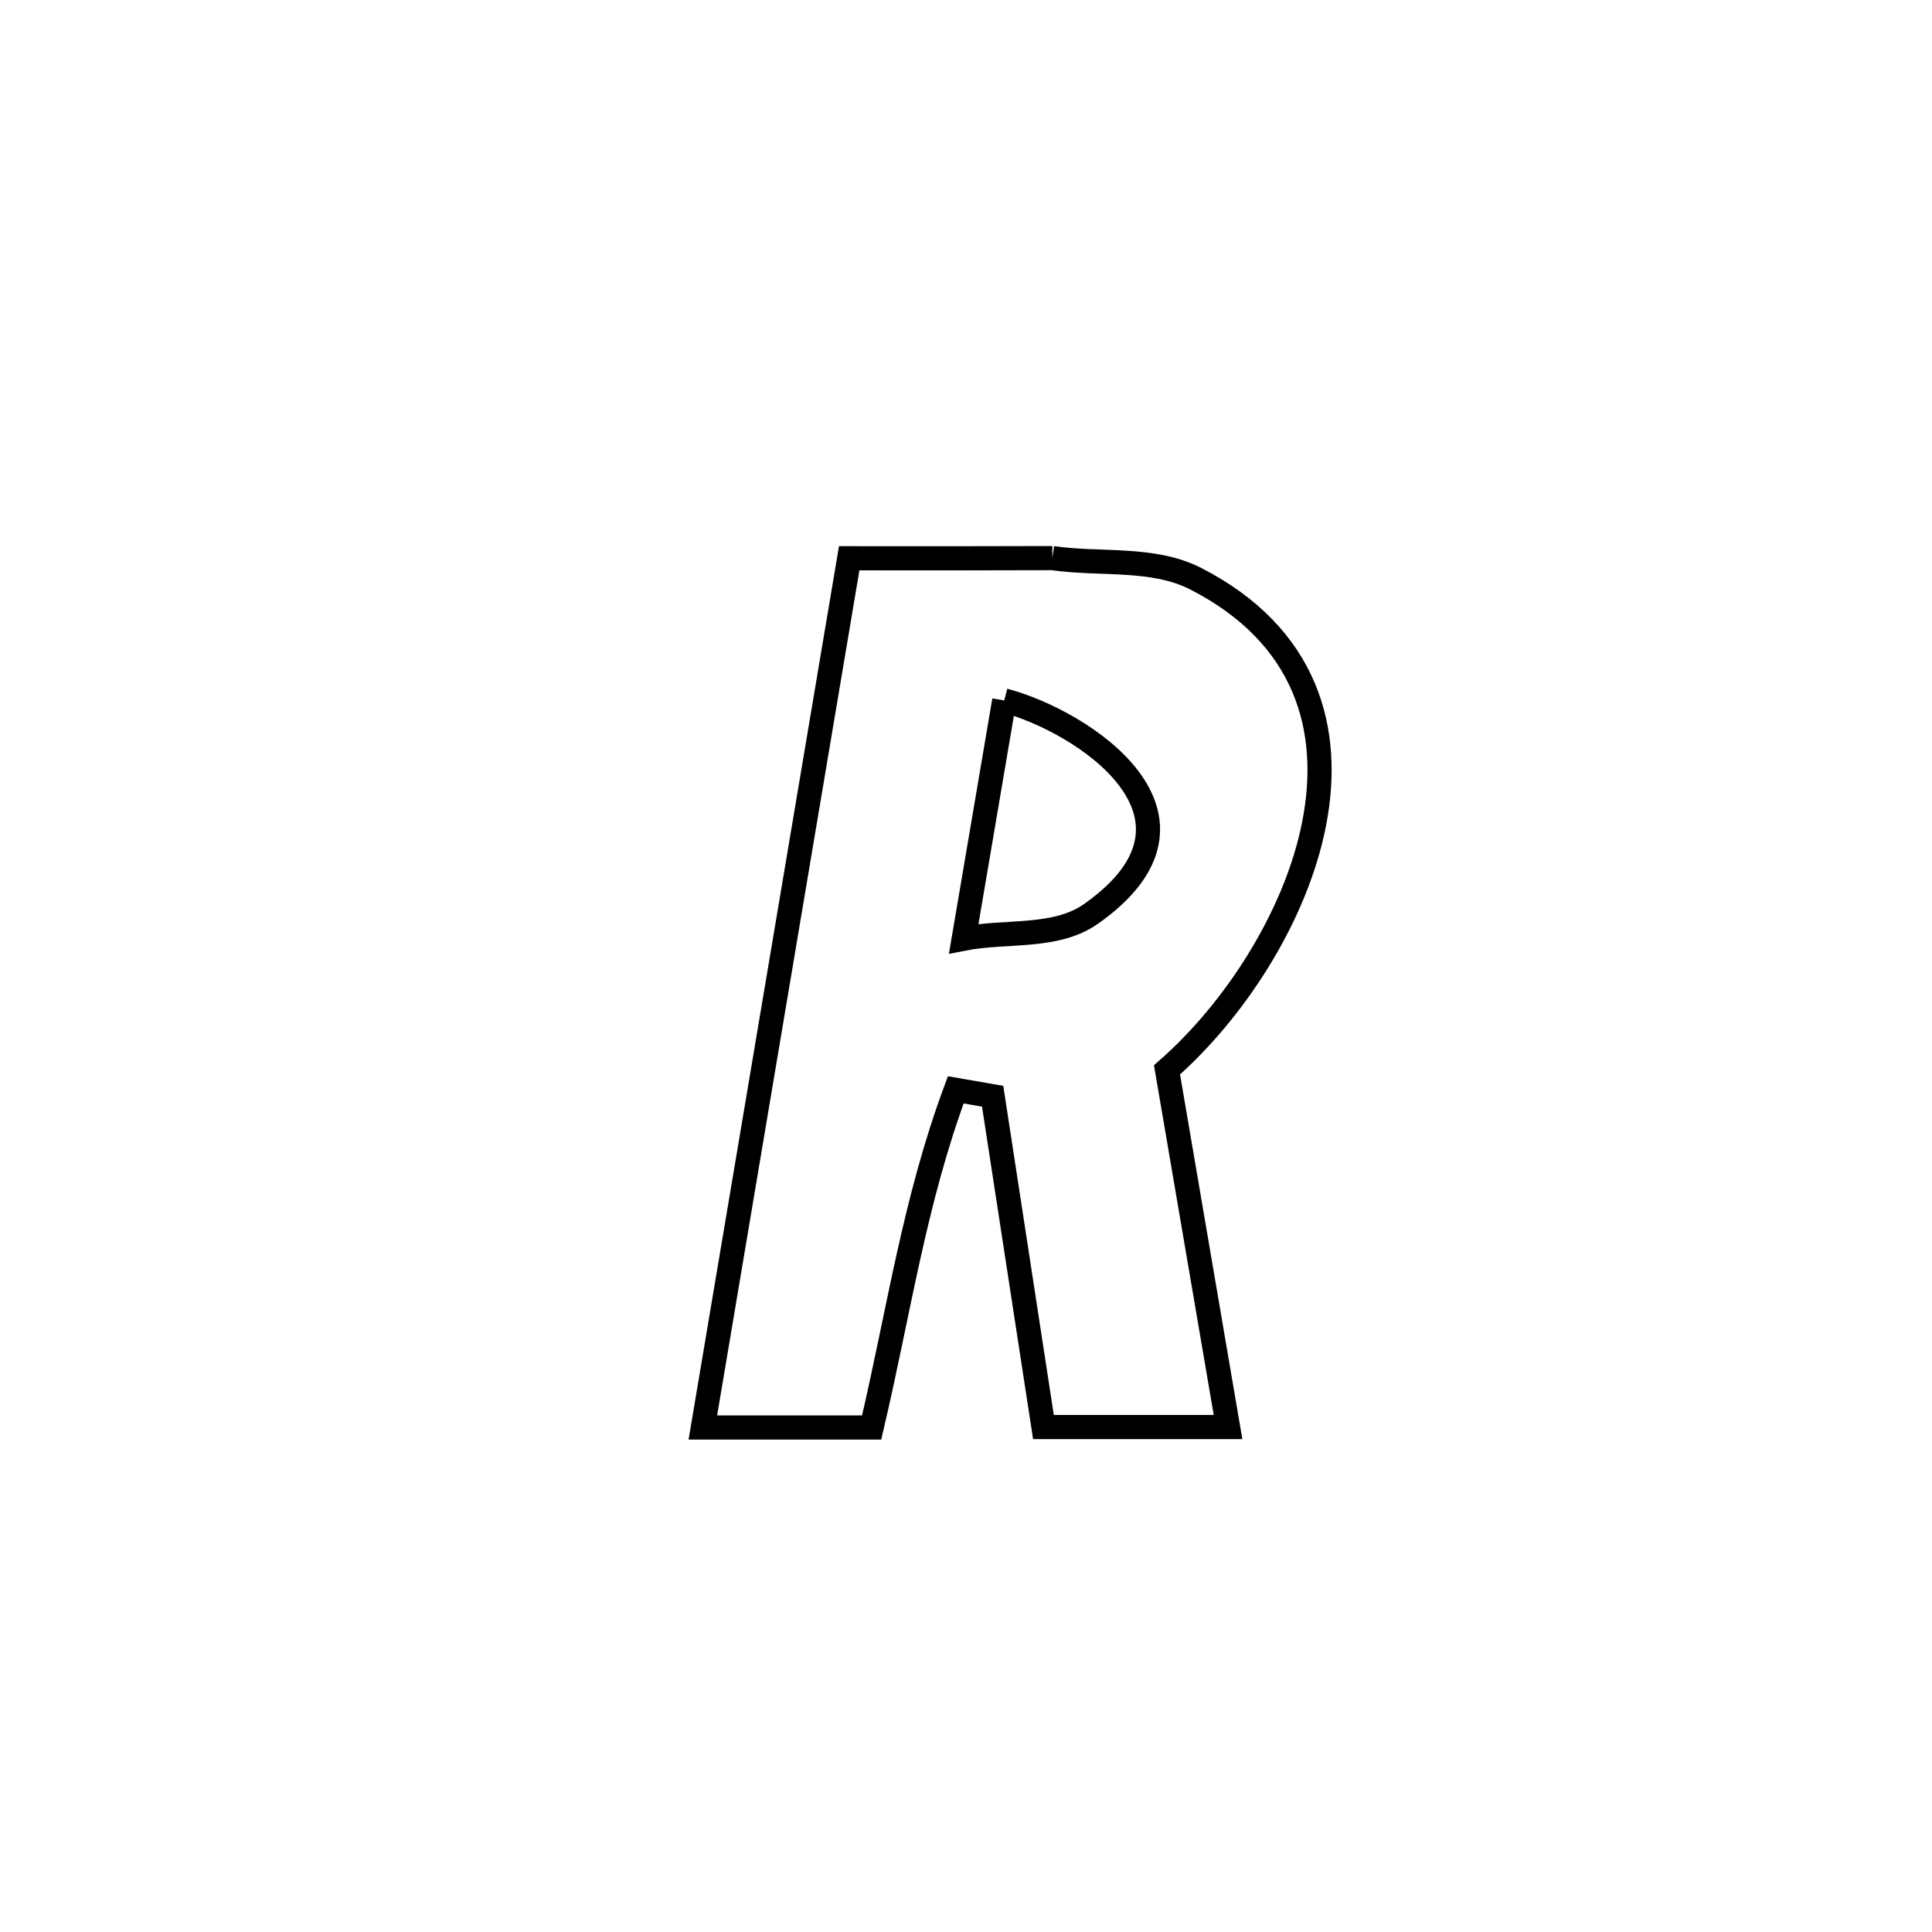 <svg xmlns="http://www.w3.org/2000/svg" viewBox="0.0 0.0 24.0 24.0" height="200px" width="200px"><path fill="none" stroke="black" stroke-width=".3" stroke-opacity="1.0"  filling="0" d="M13.073 6.933 L13.073 6.933 C13.668 7.019 14.322 6.916 14.856 7.19 C17.608 8.604 16.14 11.853 14.497 13.29 L14.497 13.29 C14.749 14.769 15.002 16.248 15.255 17.727 L15.255 17.727 C14.49 17.727 13.726 17.727 12.962 17.727 L12.962 17.727 C12.751 16.357 12.541 14.988 12.331 13.618 L12.331 13.618 C12.178 13.591 12.026 13.564 11.873 13.538 L11.873 13.538 C11.357 14.928 11.167 16.291 10.828 17.733 L10.828 17.733 C10.129 17.733 9.43 17.733 8.731 17.733 L8.731 17.733 C9.034 15.933 9.337 14.133 9.64 12.334 C9.943 10.534 10.246 8.735 10.549 6.935 L10.549 6.935 C11.39 6.936 12.232 6.936 13.073 6.933 L13.073 6.933"></path>
<path fill="none" stroke="black" stroke-width=".3" stroke-opacity="1.0"  filling="0" d="M12.475 8.701 L12.475 8.701 C13.448 8.957 15.268 10.143 13.554 11.352 C13.115 11.662 12.499 11.557 11.972 11.66 L11.972 11.66 C12.14 10.674 12.308 9.687 12.475 8.701 L12.475 8.701"></path></svg>